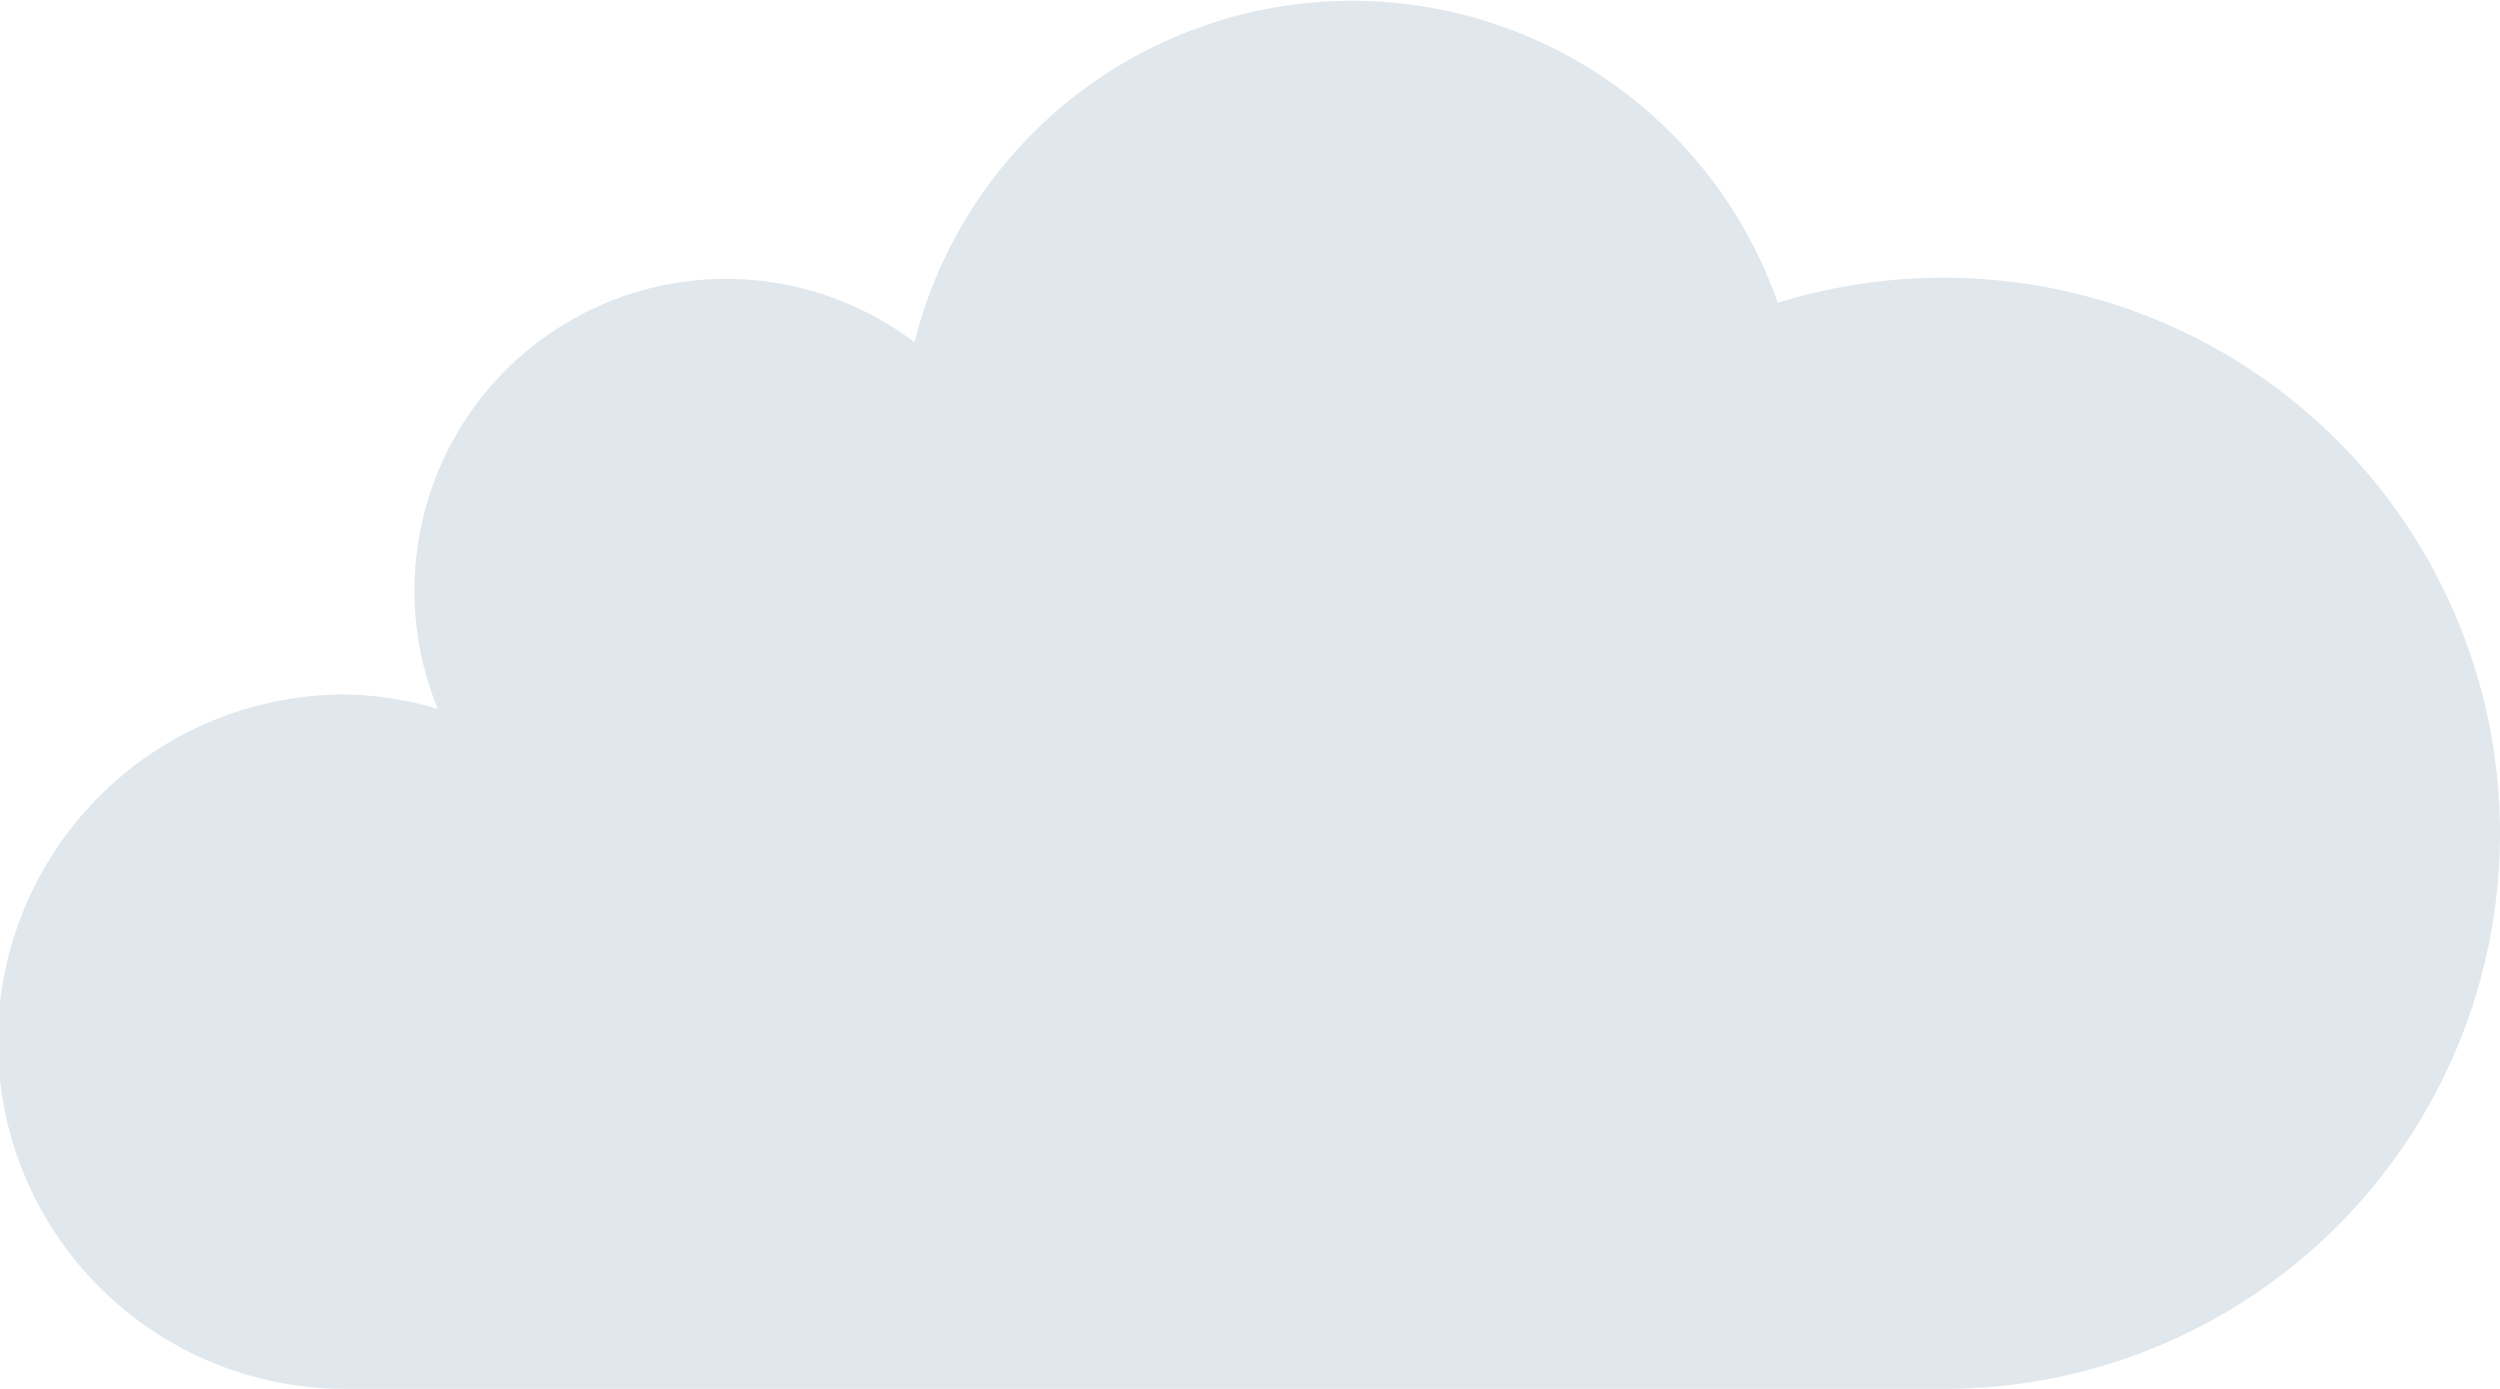 <svg id="svg2" xmlns="http://www.w3.org/2000/svg" xmlns:xlink="http://www.w3.org/1999/xlink" viewBox="0 0 45 25"><defs><style>.cls-1{fill:none;}.cls-2{clip-path:url(#clip-path);}.cls-3{fill:#e1e8ed;}</style><clipPath id="clip-path"><rect class="cls-1" width="45" height="45"/></clipPath></defs><title>cloud</title><g class="cls-2"><path id="path22" class="cls-3" d="M35,5a10,10,0,0,0-3,.45,8.12,8.12,0,0,0-15.54.71,5.61,5.61,0,0,0-8.58,6.6,6.22,6.22,0,0,0-1.67-.26,6.25,6.25,0,0,0,0,12.5H35A10,10,0,0,0,35,5"/></g></svg>